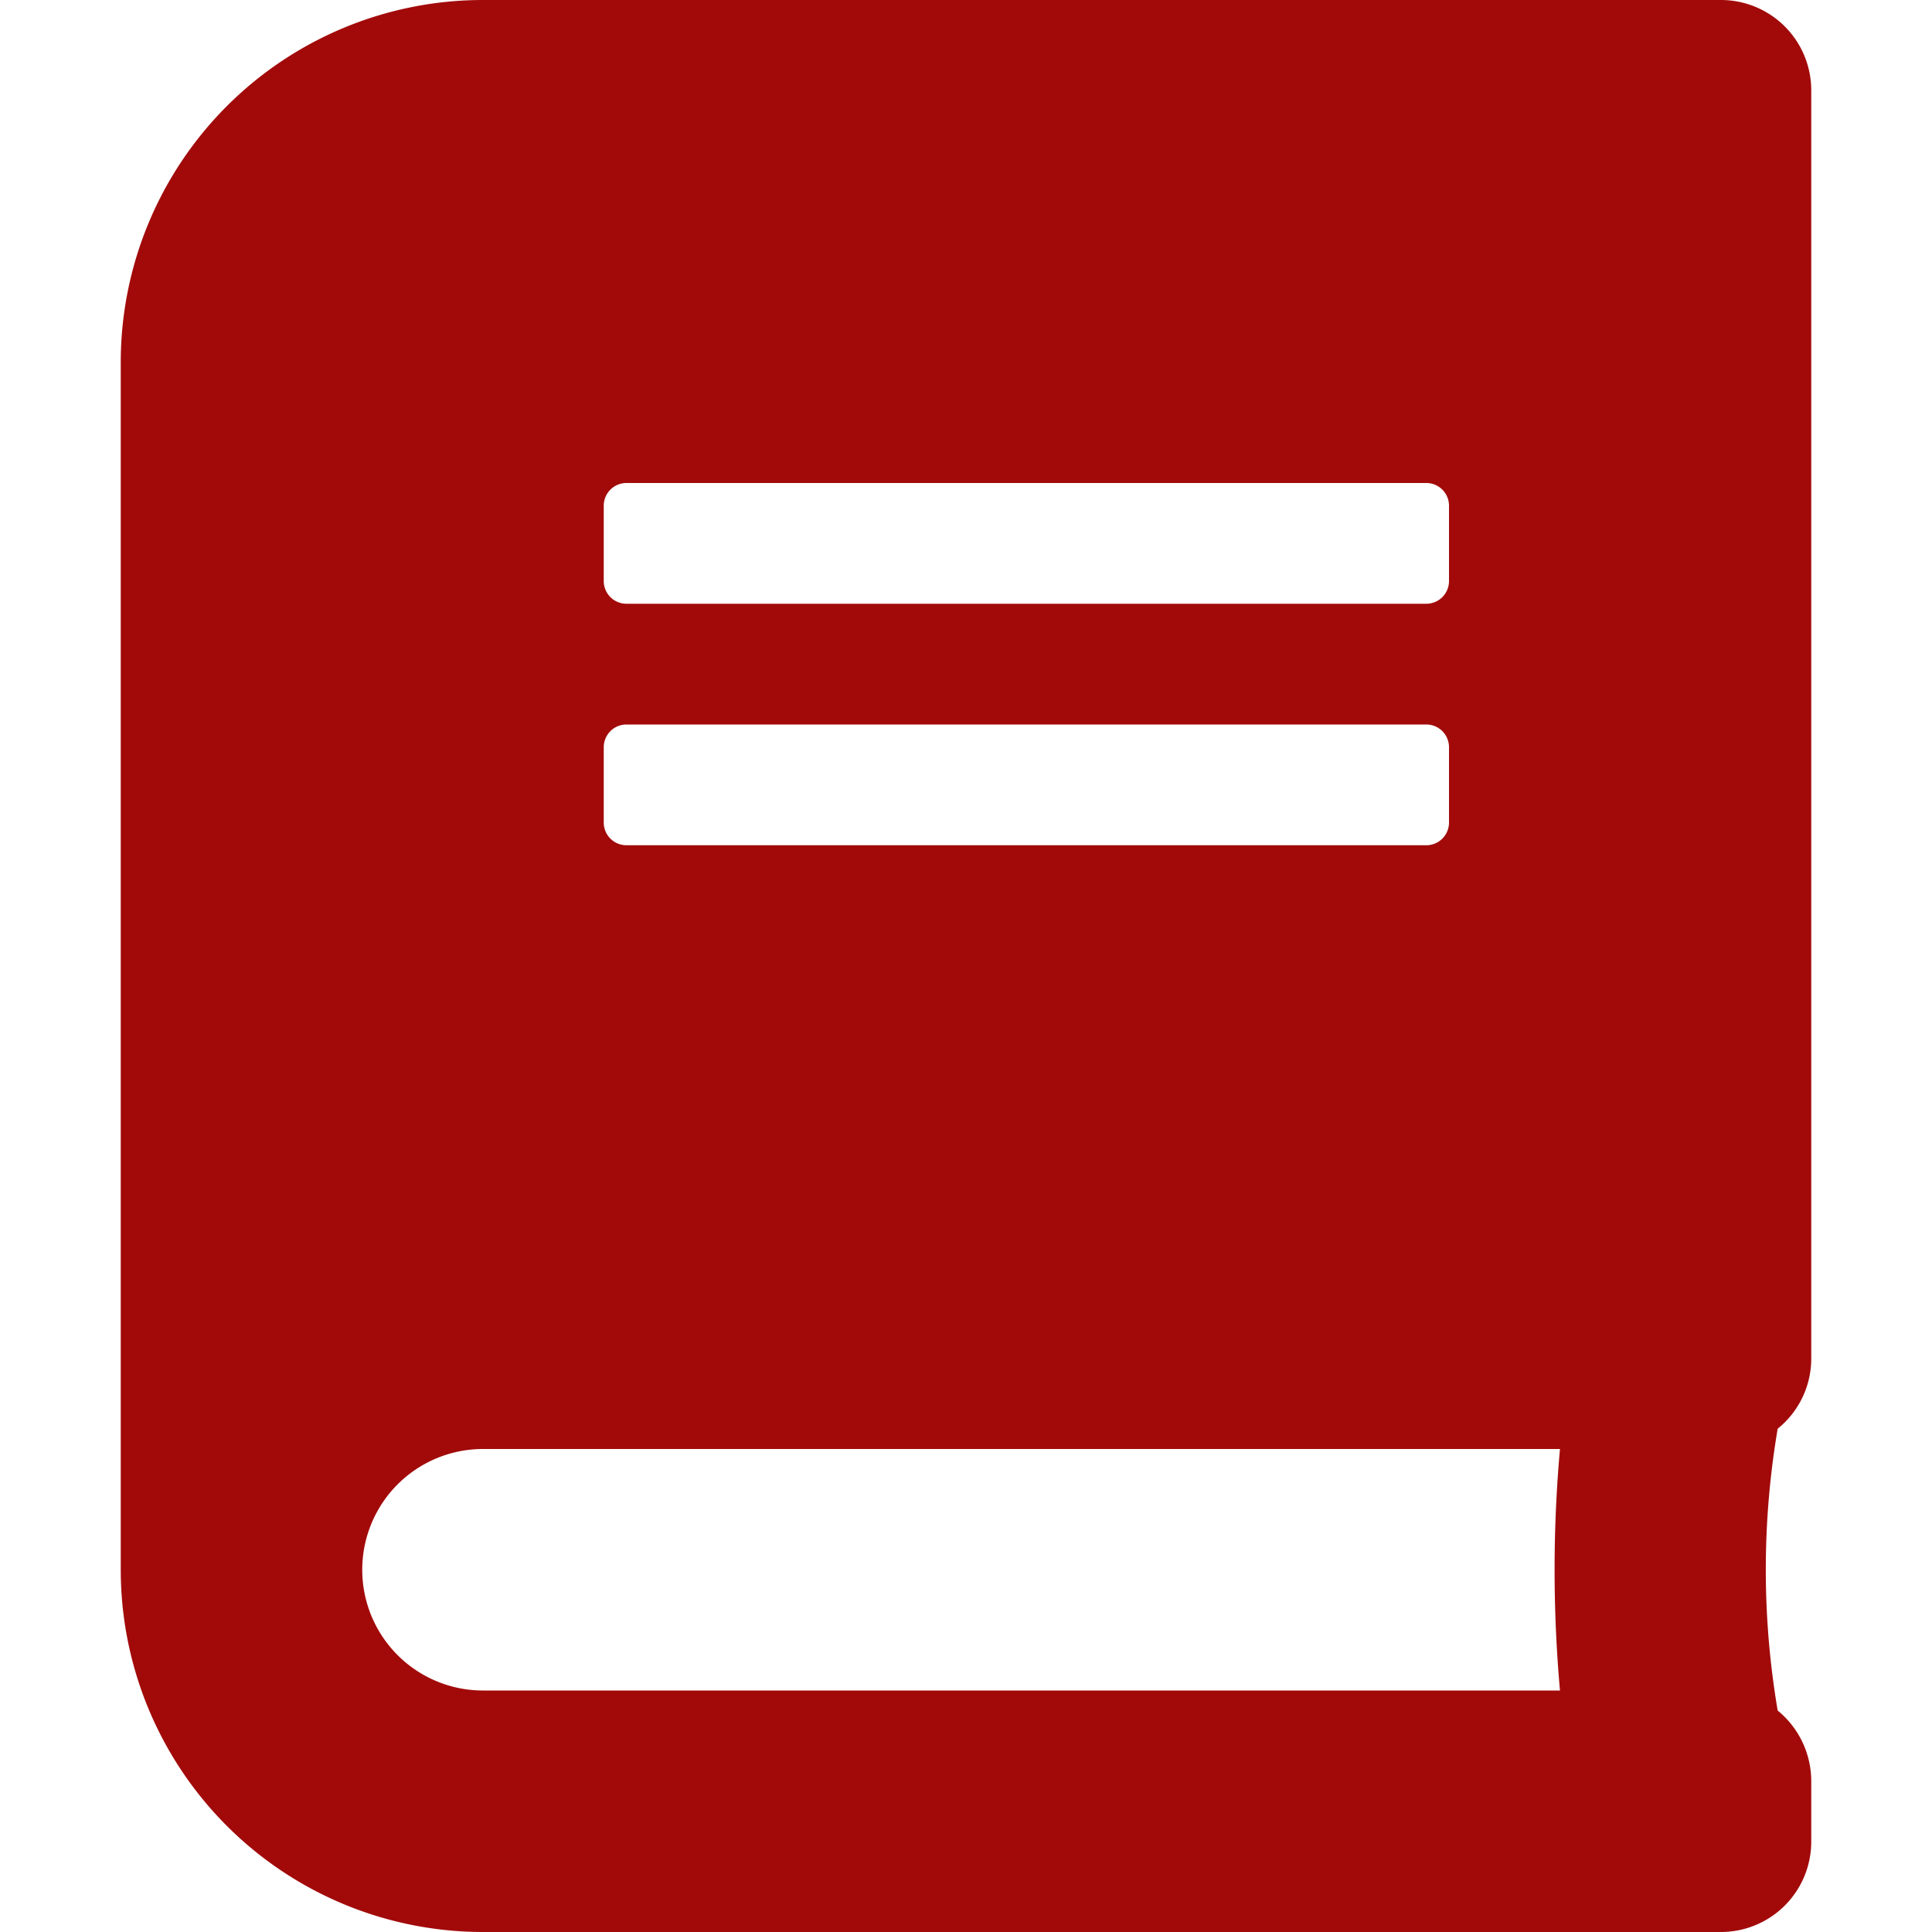 <svg xmlns="http://www.w3.org/2000/svg" xmlns:xlink="http://www.w3.org/1999/xlink" width="16" height="16" viewBox="0 0 16 16"><defs><style>.a,.c{fill:#a20a0a;}.a{stroke:#707070;}.b{clip-path:url(#a);}</style><clipPath id="a"><rect class="a" width="16" height="16" transform="translate(27 353)"/></clipPath></defs><g class="b" transform="translate(-27 -353)"><path class="c" d="M14,11.25V.75A.748.748,0,0,0,13.25,0H3A3,3,0,0,0,0,3V13a3,3,0,0,0,3,3H13.25a.748.748,0,0,0,.75-.75v-.5a.756.756,0,0,0-.278-.584,6.969,6.969,0,0,1,0-2.334A.745.745,0,0,0,14,11.25ZM4,4.188A.188.188,0,0,1,4.188,4h6.625A.188.188,0,0,1,11,4.188v.625A.188.188,0,0,1,10.813,5H4.188A.188.188,0,0,1,4,4.813Zm0,2A.188.188,0,0,1,4.188,6h6.625A.188.188,0,0,1,11,6.188v.625A.188.188,0,0,1,10.813,7H4.188A.188.188,0,0,1,4,6.813ZM11.919,14H3a1,1,0,0,1,0-2h8.919A11.25,11.25,0,0,0,11.919,14Z" transform="translate(28 353)"/></g></svg>